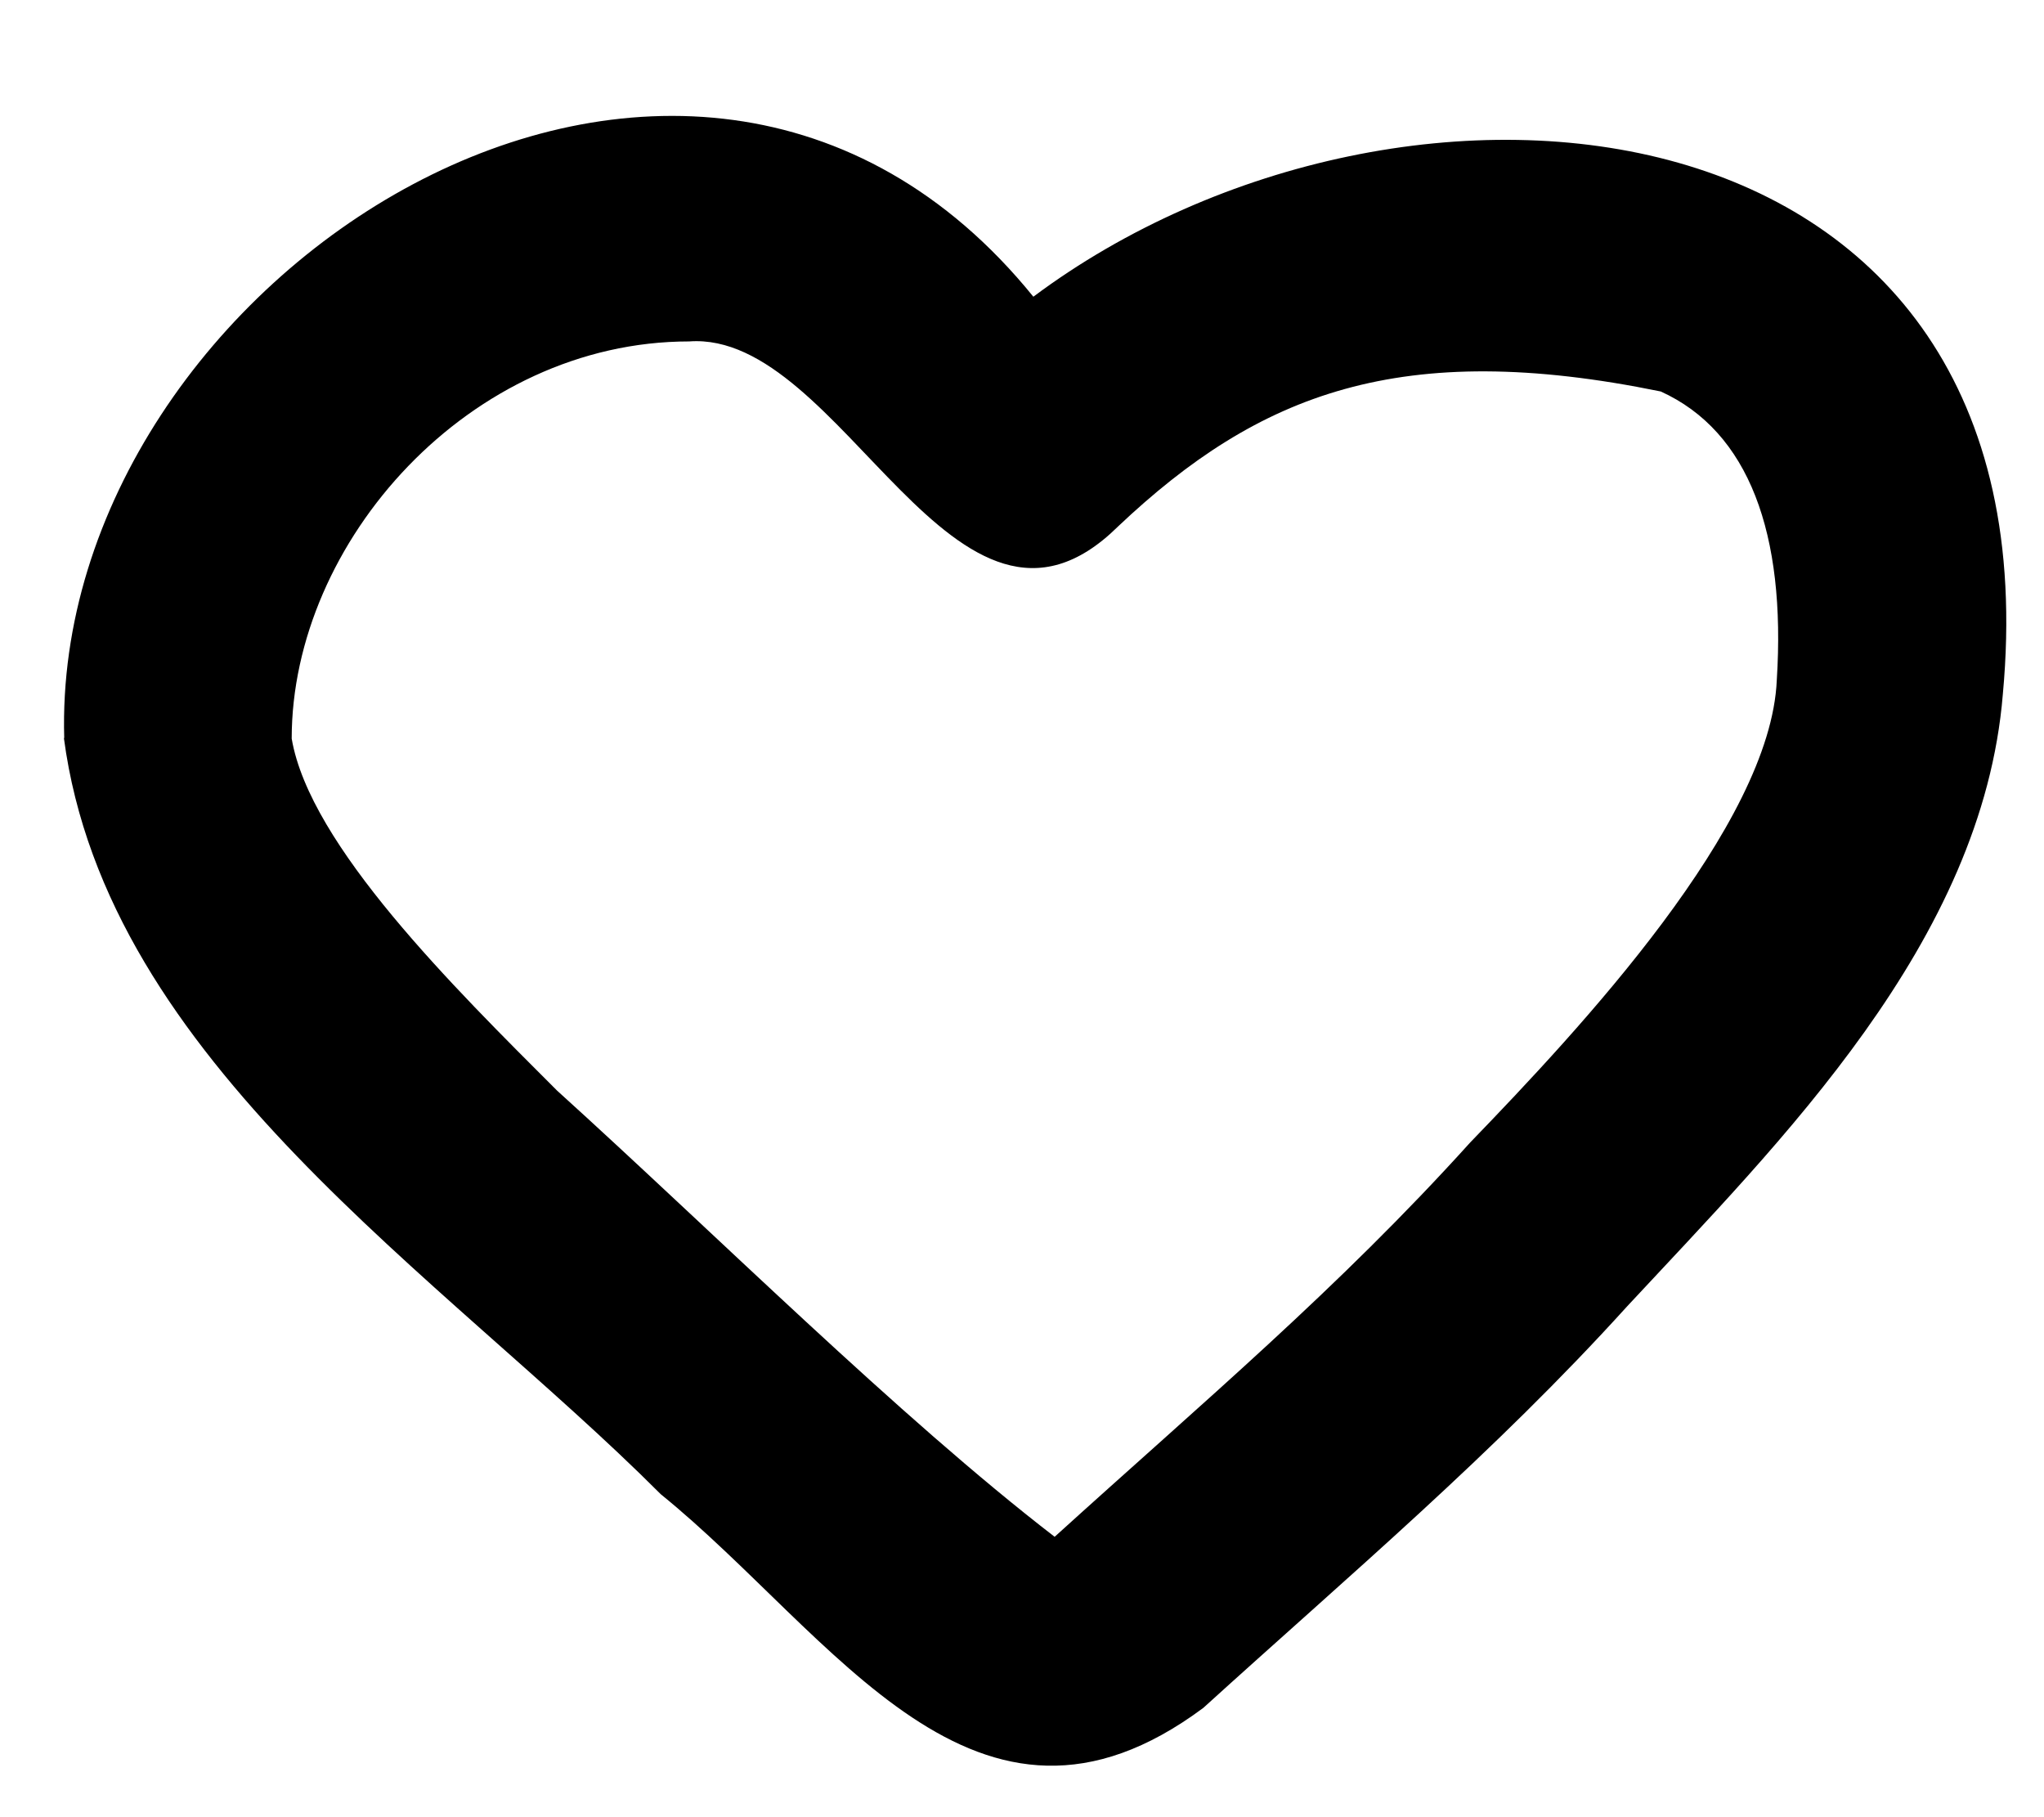 <svg xmlns="http://www.w3.org/2000/svg" viewBox="0 0 576 512"><!--! Font Awesome Pro 7.0.0 by @fontawesome - https://fontawesome.com License - https://fontawesome.com/license (Commercial License) Copyright 2025 Fonticons, Inc. --><path fill="currentColor" d="M18.1 208c-3.8-129.6 175.1-245.3 273.1-124.4 104.3-77.9 289.2-60.1 273.2 112-5.7 69.9-62.7 126-105.9 172.5-37.5 41.4-78.1 75.6-119.4 113.1-64.1 47.7-104-20.6-152.9-60.2-61.6-61.7-156.1-121.6-168.2-213.1zM315 148.4c-45.8 45.1-77.5-55.4-120.8-52.2-61.8 0-112 56.4-112 111.9 5.1 30.1 45.8 70.2 74.8 99.2 44.1 39.9 96.3 91.9 140.2 125.7 41.9-38 79.9-69.9 117.1-111.1 31.1-32.2 84.7-89.5 86.4-130.3 2.6-41.1-7.8-70-32.7-81.3-73.3-15-113.2 .5-152.9 38z"/></svg>